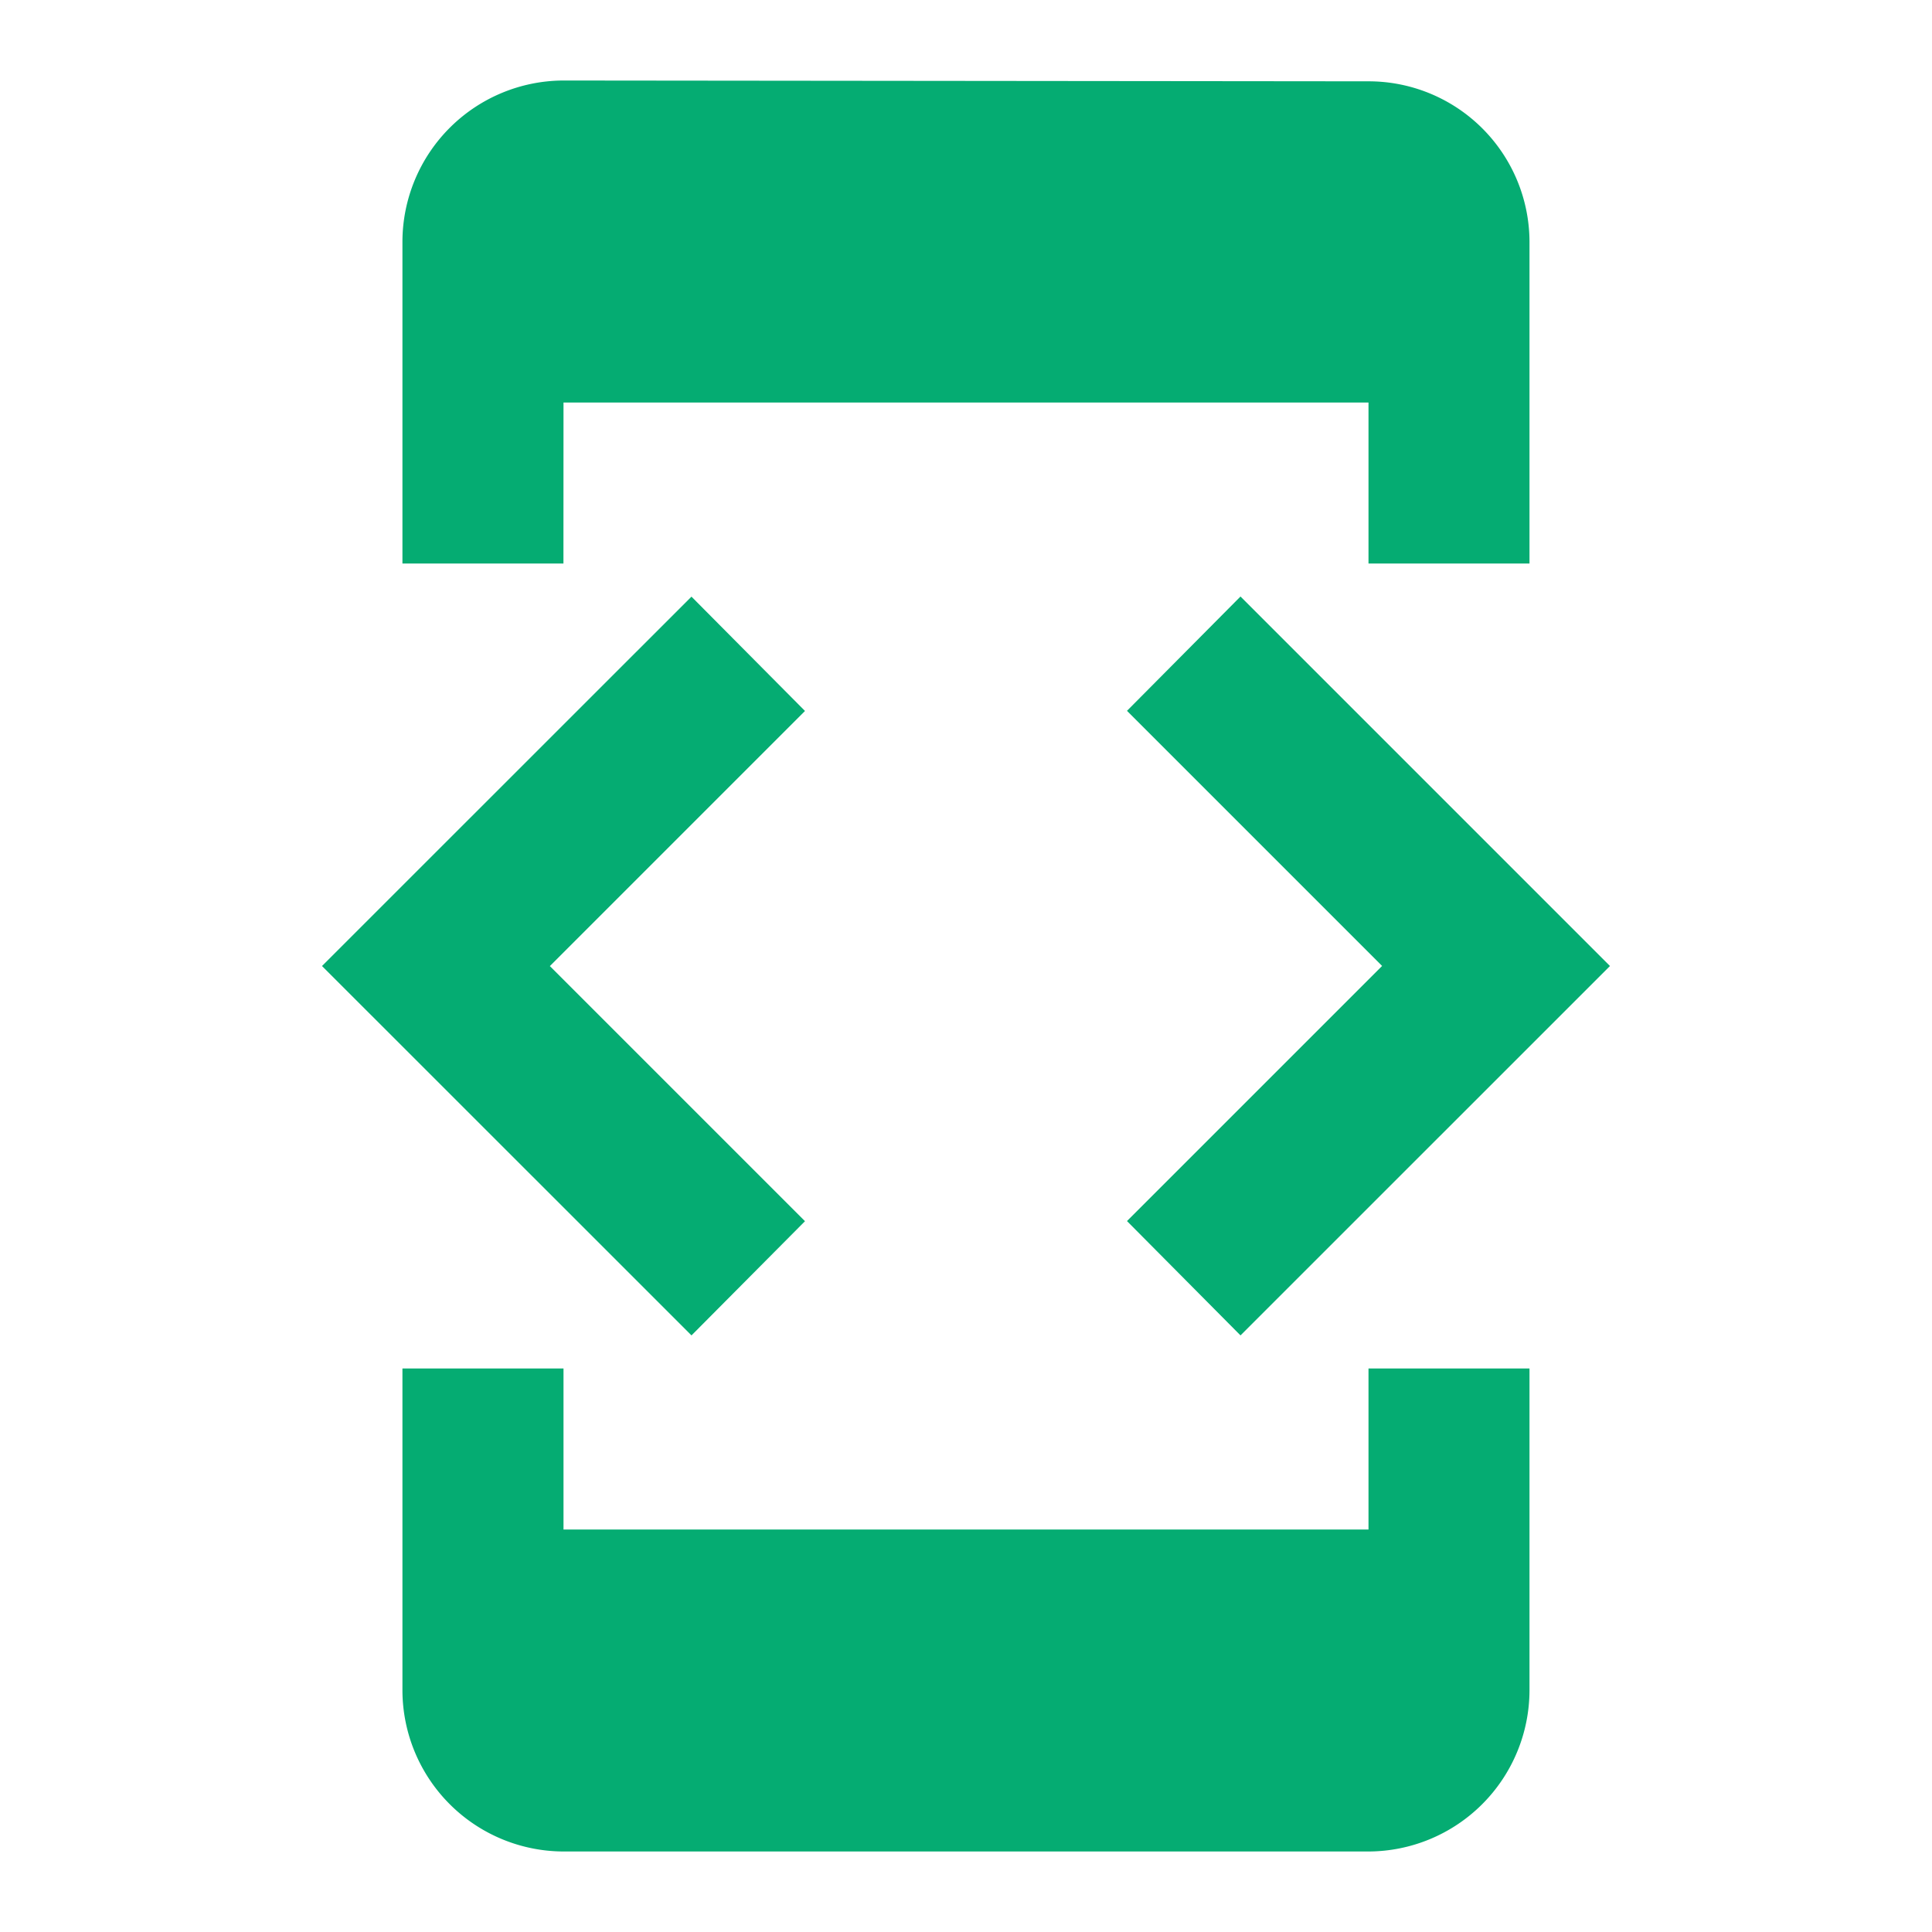 <svg id="developer_mode-black-18dp" xmlns="http://www.w3.org/2000/svg" width="84.061" height="84.061" viewBox="0 0 84.061 84.061">
  <defs>
    <style>
      .cls-1 {
        fill: none;
      }

      .cls-2 {
        fill: #05ac72;
      }
    </style>
  </defs>
  <path id="Path_12" data-name="Path 12" class="cls-1" d="M0,0H84.061V84.061H0Z"/>
  <path id="Path_13" data-name="Path 13" class="cls-2" d="M14.508,15.01H49.533v7.005h7.005V8.005a7,7,0,0,0-7.005-6.97L14.508,1A7.026,7.026,0,0,0,7.5,8.005v14.01h7.005ZM43.964,55.6,60.04,39.528,43.964,23.451l-4.939,4.974,11.1,11.1-11.1,11.1ZM25.015,50.631l-11.1-11.1,11.1-11.1-4.939-4.974L4,39.528,20.077,55.6ZM49.533,64.046H14.508V57.04H7.5v14.01a7.026,7.026,0,0,0,7.005,7.005H49.533a7.026,7.026,0,0,0,7.005-7.005V57.04H49.533Z" transform="translate(10.01 2.503)"/>
</svg>
